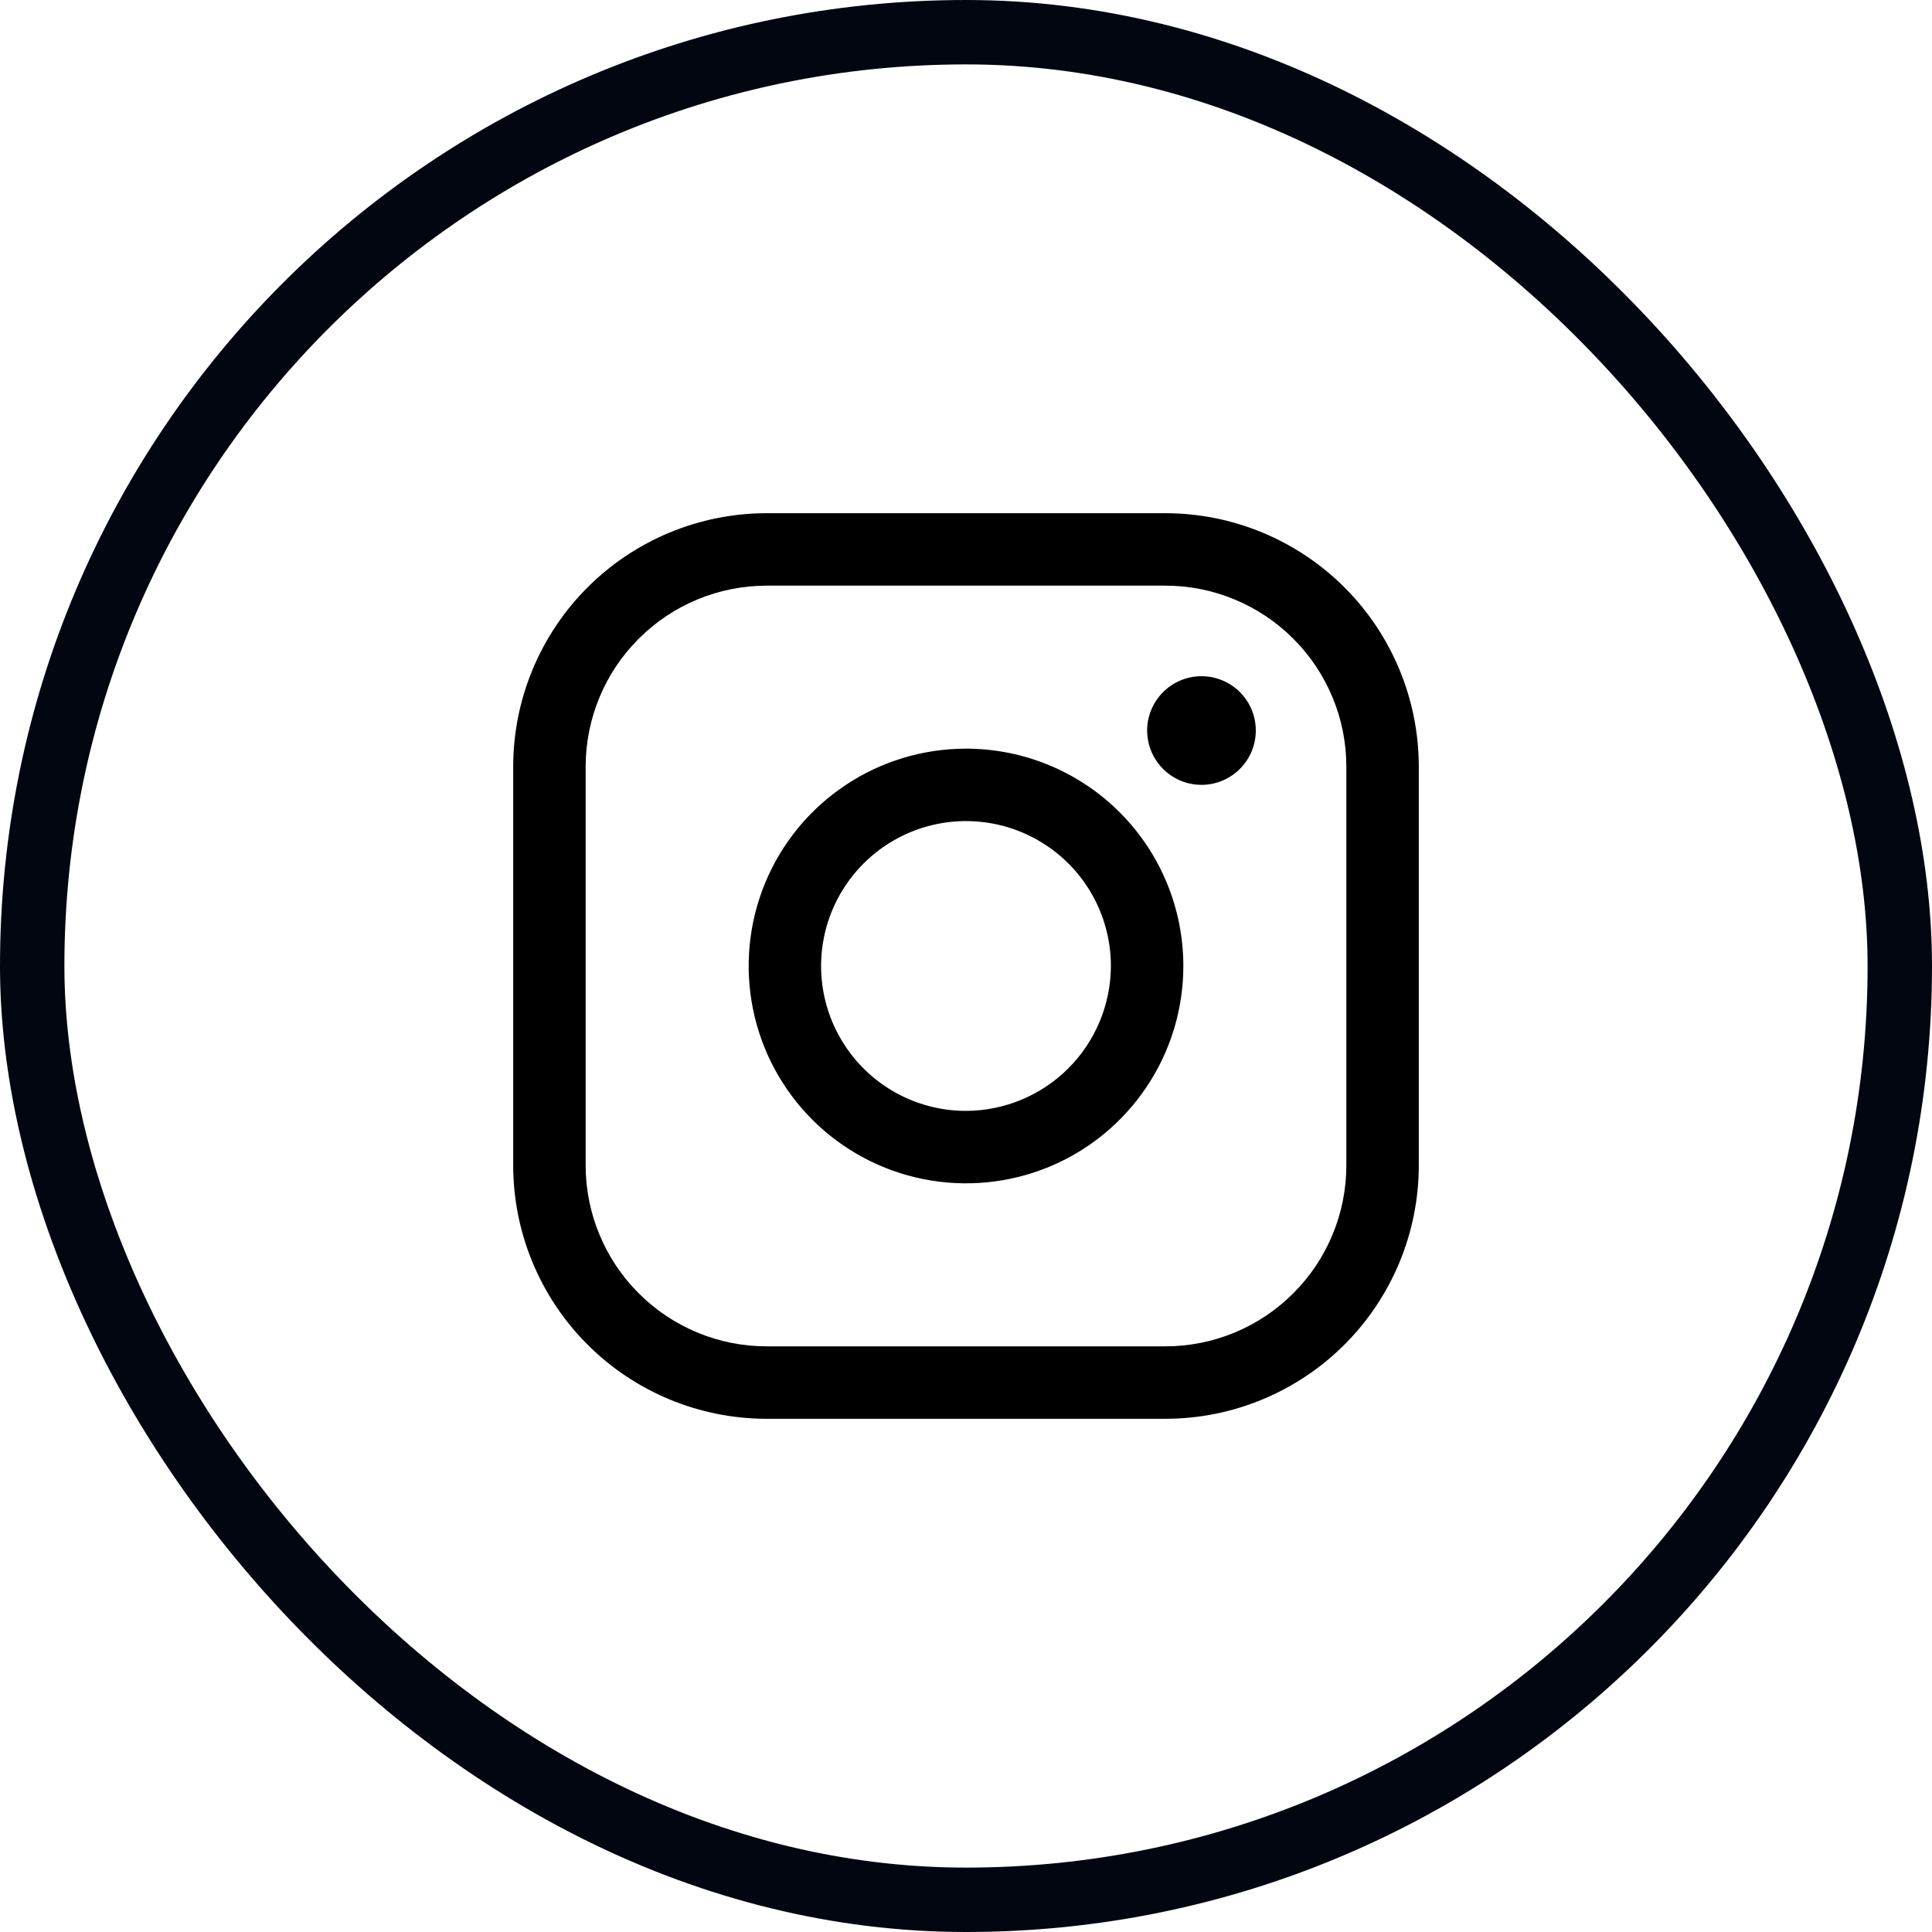 <svg width="30" height="30" viewBox="0 0 30 30" fill="none" xmlns="http://www.w3.org/2000/svg">
<path d="M15 11.625C14.332 11.625 13.68 11.823 13.125 12.194C12.57 12.565 12.137 13.092 11.882 13.708C11.627 14.325 11.56 15.004 11.69 15.658C11.82 16.313 12.142 16.915 12.614 17.387C13.085 17.858 13.687 18.18 14.342 18.31C14.996 18.44 15.675 18.373 16.292 18.118C16.908 17.863 17.435 17.43 17.806 16.875C18.177 16.32 18.375 15.668 18.375 15C18.375 14.105 18.019 13.246 17.387 12.614C16.754 11.981 15.895 11.625 15 11.625ZM15 17.25C14.555 17.25 14.12 17.118 13.75 16.871C13.38 16.624 13.092 16.272 12.921 15.861C12.751 15.45 12.706 14.998 12.793 14.561C12.88 14.125 13.094 13.724 13.409 13.409C13.724 13.094 14.125 12.88 14.561 12.793C14.998 12.706 15.45 12.751 15.861 12.921C16.272 13.092 16.624 13.38 16.871 13.75C17.118 14.12 17.25 14.555 17.25 15C17.248 15.596 17.011 16.167 16.589 16.589C16.167 17.011 15.596 17.248 15 17.25ZM18.094 7.969H11.906C10.862 7.969 9.86 8.384 9.122 9.122C8.384 9.86 7.969 10.862 7.969 11.906V18.094C7.969 19.138 8.384 20.14 9.122 20.878C9.86 21.616 10.862 22.031 11.906 22.031H18.094C19.138 22.031 20.14 21.616 20.878 20.878C21.616 20.14 22.031 19.138 22.031 18.094V11.906C22.031 10.862 21.616 9.86 20.878 9.122C20.14 8.384 19.138 7.969 18.094 7.969ZM20.906 18.094C20.906 18.463 20.834 18.829 20.692 19.17C20.551 19.511 20.344 19.821 20.082 20.082C19.821 20.344 19.511 20.551 19.17 20.692C18.829 20.834 18.463 20.906 18.094 20.906H11.906C11.537 20.906 11.171 20.834 10.83 20.692C10.489 20.551 10.179 20.344 9.918 20.082C9.656 19.821 9.449 19.511 9.308 19.17C9.166 18.829 9.094 18.463 9.094 18.094V11.906C9.094 11.16 9.39 10.445 9.918 9.918C10.445 9.39 11.16 9.094 11.906 9.094H18.094C18.463 9.094 18.829 9.166 19.17 9.308C19.511 9.449 19.821 9.656 20.082 9.918C20.344 10.179 20.551 10.489 20.692 10.83C20.834 11.171 20.906 11.537 20.906 11.906V18.094ZM19.5 11.344C19.5 11.511 19.451 11.674 19.358 11.812C19.265 11.951 19.133 12.059 18.979 12.123C18.825 12.187 18.655 12.204 18.492 12.171C18.328 12.139 18.178 12.058 18.06 11.94C17.942 11.822 17.861 11.672 17.829 11.508C17.796 11.345 17.813 11.175 17.877 11.021C17.941 10.867 18.049 10.735 18.188 10.642C18.326 10.55 18.489 10.5 18.656 10.5C18.88 10.5 19.095 10.589 19.253 10.747C19.411 10.905 19.5 11.12 19.5 11.344Z" fill="black"/>
<rect x="0.5" y="0.5" width="29" height="29" rx="14.5" stroke="#020611"/>
</svg>
